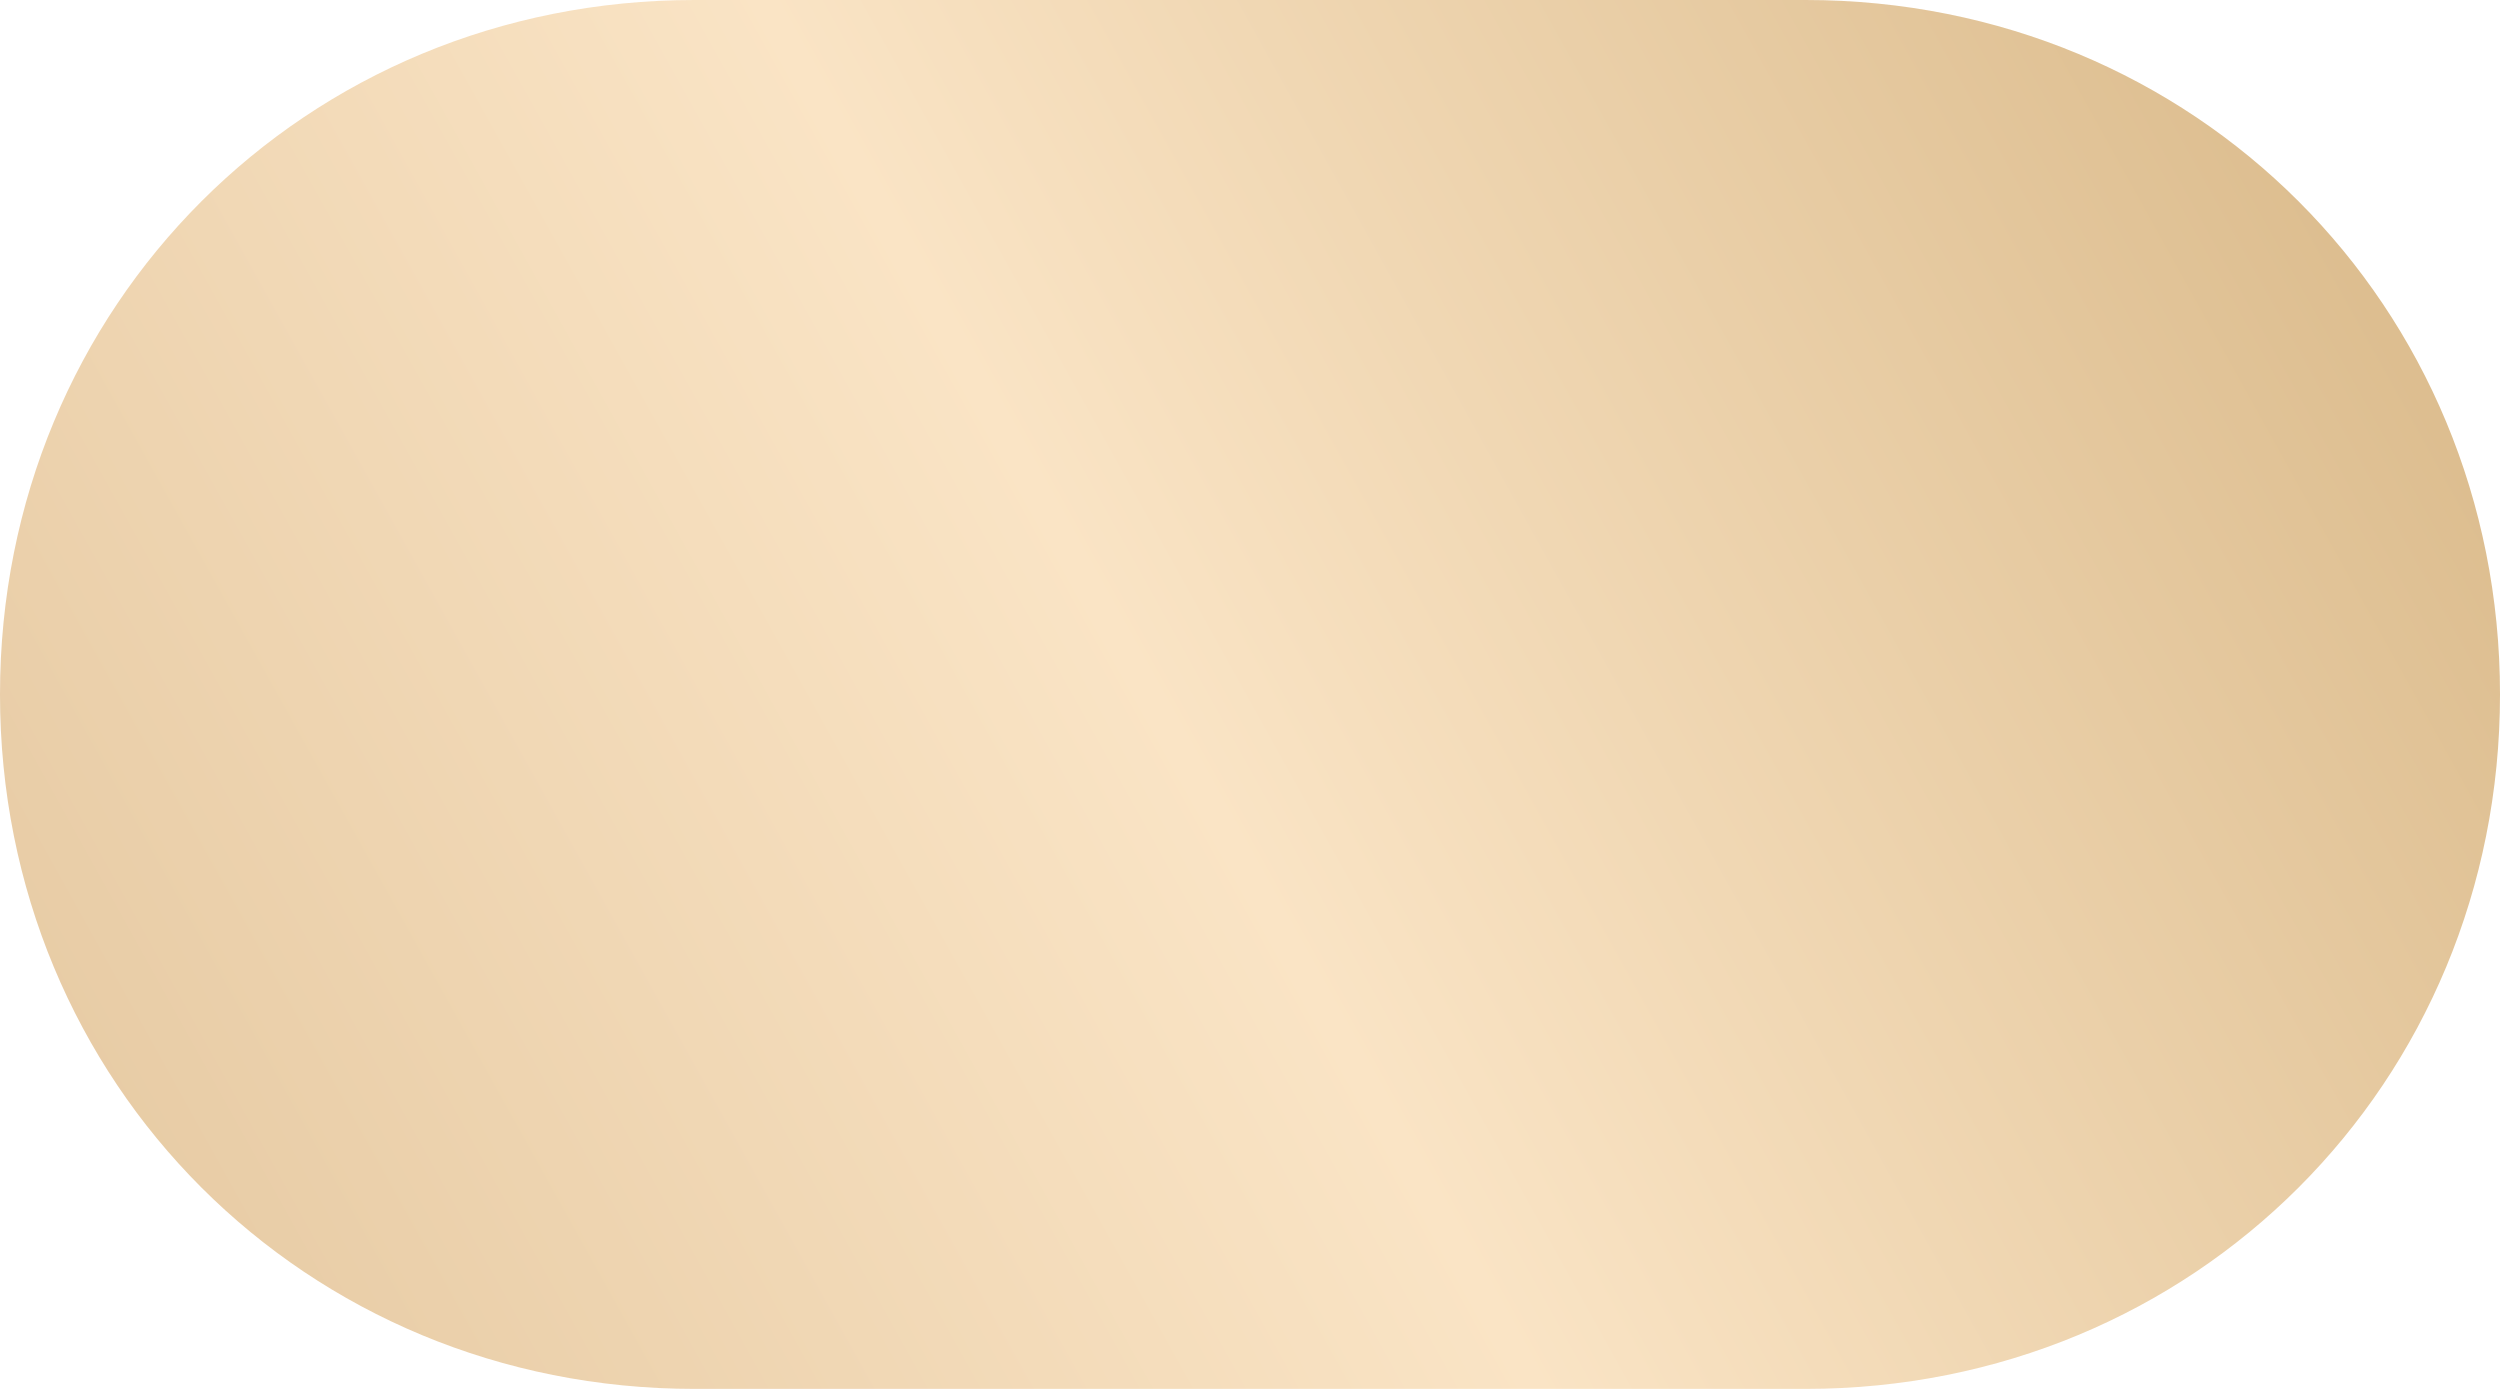 ﻿<?xml version="1.0" encoding="utf-8"?>
<svg version="1.1" xmlns:xlink="http://www.w3.org/1999/xlink" width="45px" height="25px" xmlns="http://www.w3.org/2000/svg">
  <defs>
    <linearGradient gradientUnits="userSpaceOnUse" x1="45" y1="0" x2="0" y2="25" id="LinearGradient733">
      <stop id="Stop734" stop-color="#d7b685" offset="0" />
      <stop id="Stop735" stop-color="#fae4c5" offset="0.53" />
      <stop id="Stop736" stop-color="#e4c79f" offset="1" />
    </linearGradient>
    <pattern id="BGPattern" patternUnits="userSpaceOnUse" alignment="0 0" imageRepeat="None" />
    <mask fill="white" id="Clip737">
      <path d="M 12.5 25  C 5.5 25  0 19.5  0 12.5  C 0 5.5  5.5 0  12.5 0  L 32.5 0  C 39.5 0  45 5.5  45 12.5  C 45 19.5  39.5 25  32.5 25  L 12.5 25  Z " fill-rule="evenodd" />
    </mask>
  </defs>
  <g transform="matrix(1 0 0 1 -280 -217 )">
    <path d="M 12.5 25  C 5.5 25  0 19.5  0 12.5  C 0 5.5  5.5 0  12.5 0  L 32.5 0  C 39.5 0  45 5.5  45 12.5  C 45 19.5  39.5 25  32.5 25  L 12.5 25  Z " fill-rule="nonzero" fill="url(#LinearGradient733)" stroke="none" transform="matrix(1 0 0 1 280 217 )" class="fill" />
    <path d="M 12.5 25  C 5.5 25  0 19.5  0 12.5  C 0 5.5  5.5 0  12.5 0  L 32.5 0  C 39.5 0  45 5.5  45 12.5  C 45 19.5  39.5 25  32.5 25  L 12.5 25  Z " stroke-width="0" stroke-dasharray="0" stroke="rgba(121, 121, 121, 1)" fill="none" transform="matrix(1 0 0 1 280 217 )" class="stroke" mask="url(#Clip737)" />
  </g>
</svg>